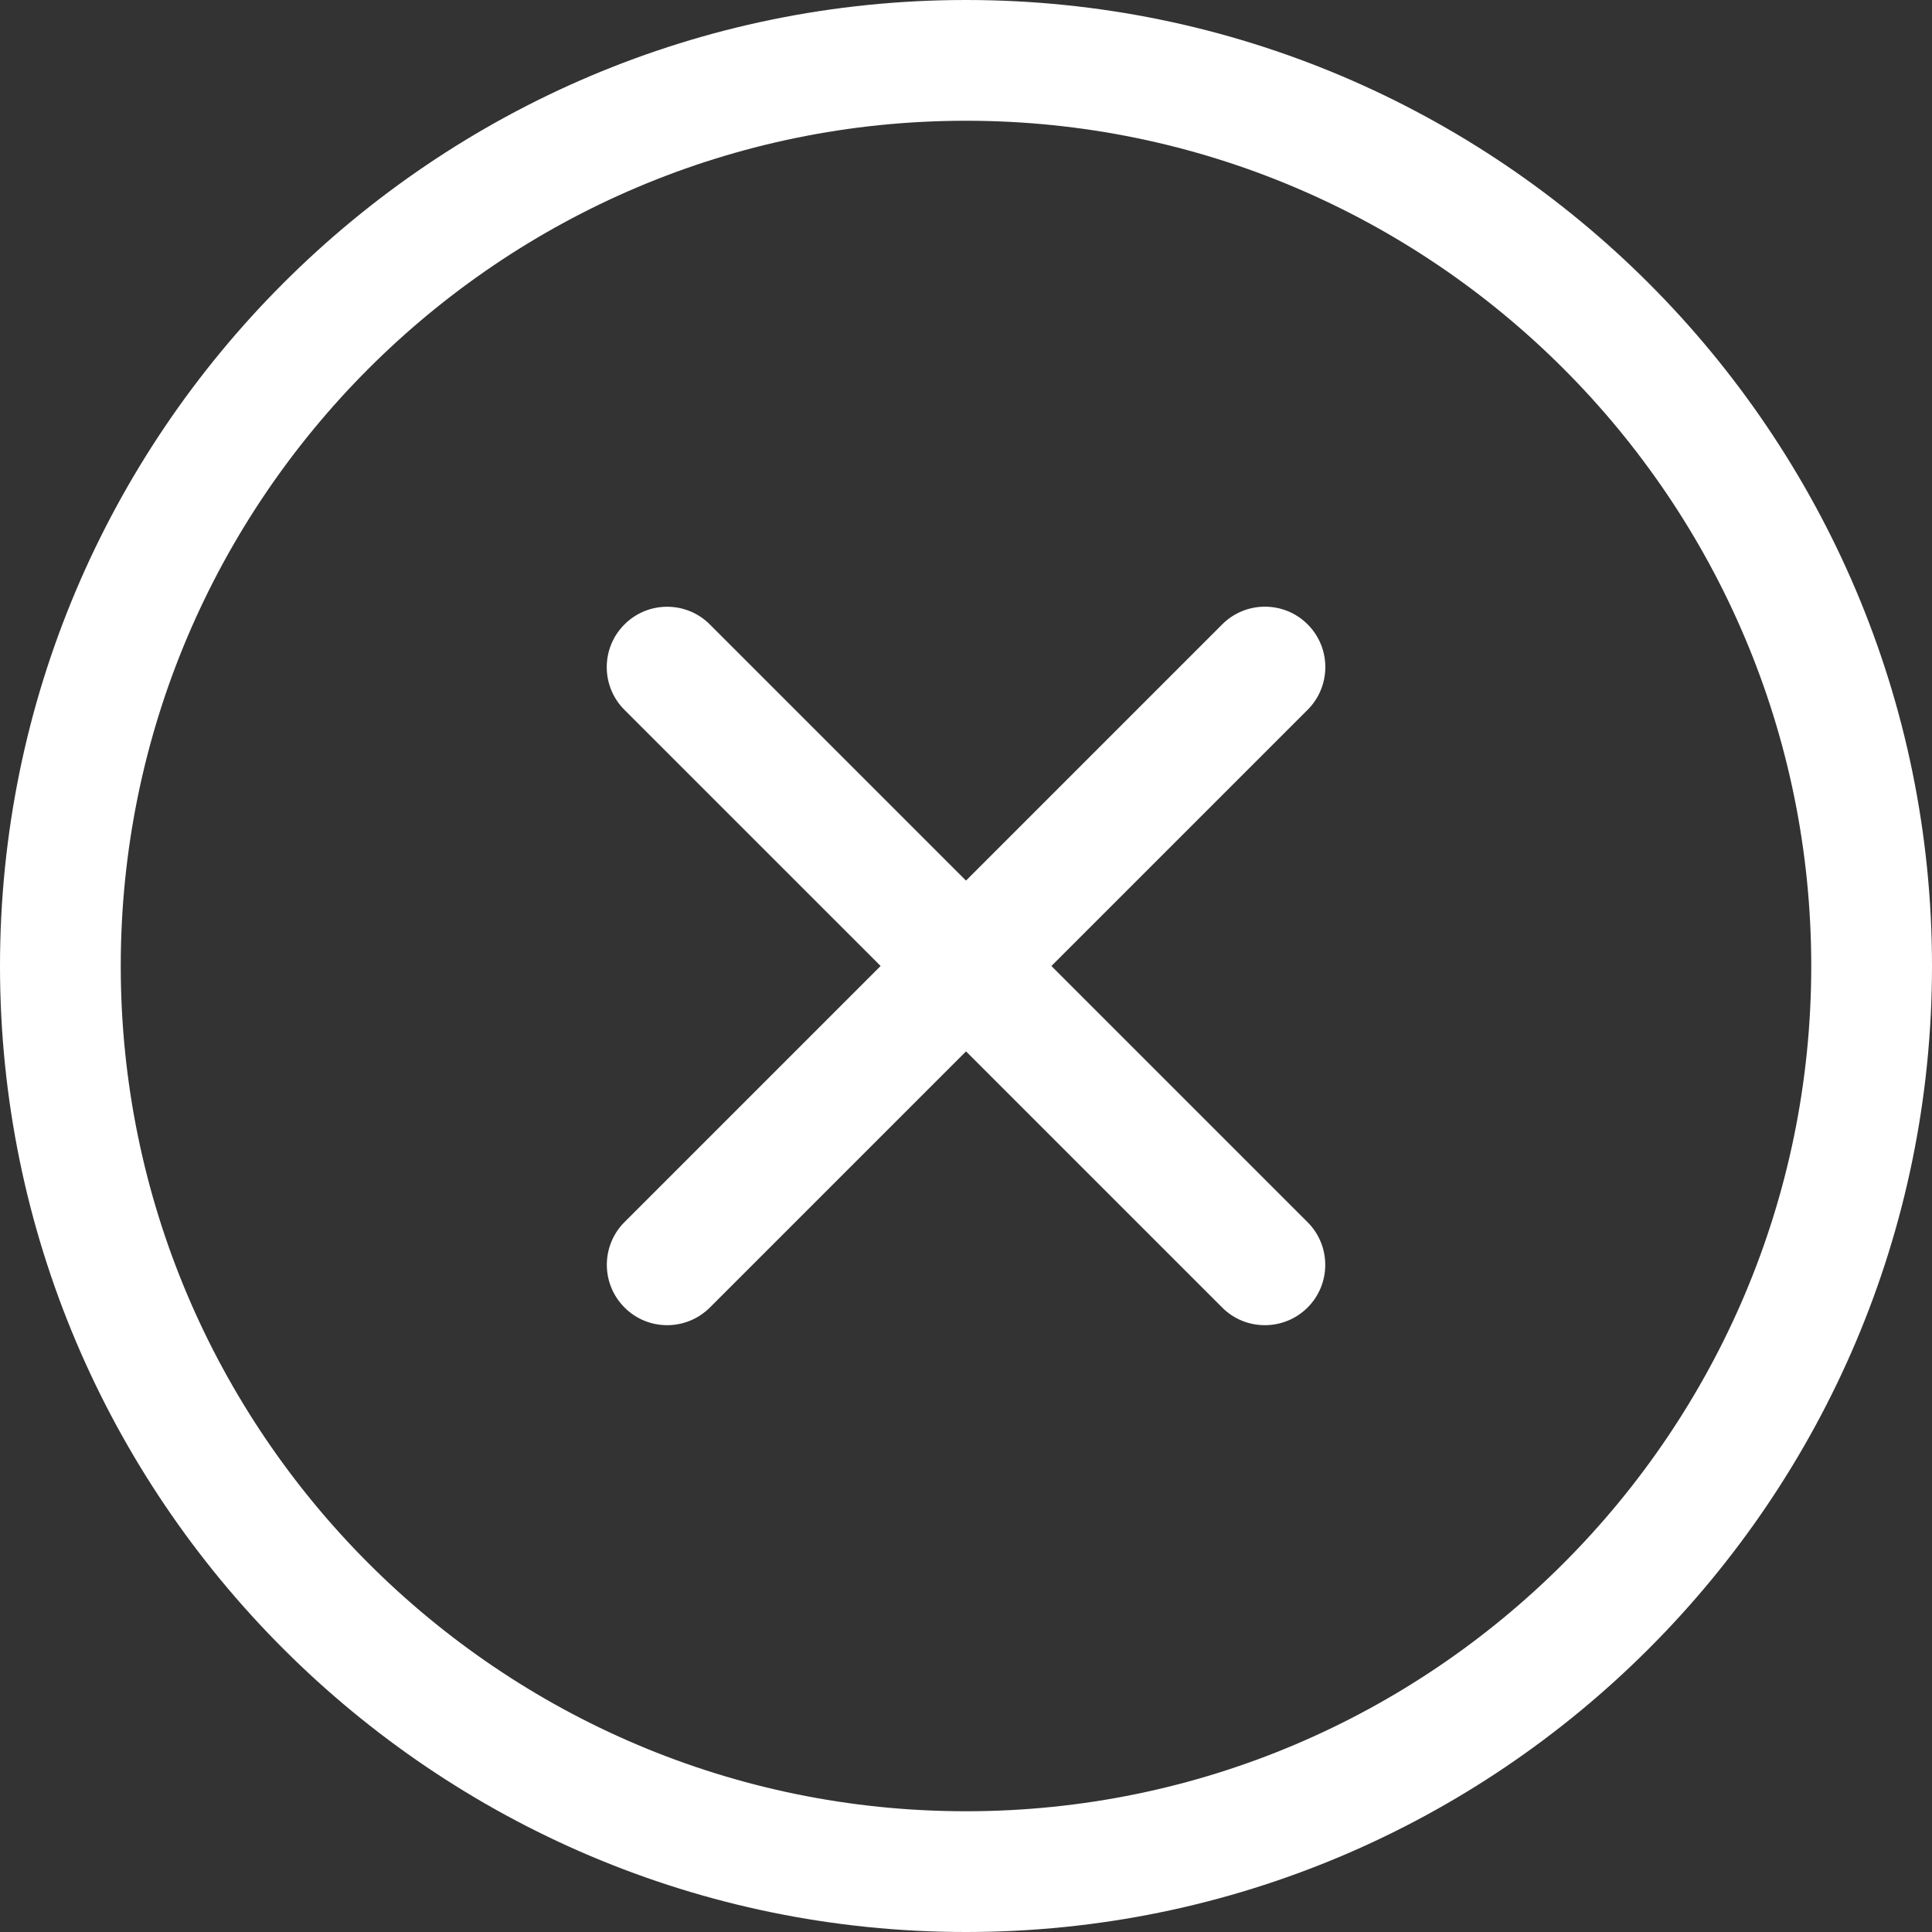<svg height="512pt" fill="white" viewBox="0 0 512 512" width="512pt" xmlns="http://www.w3.org/2000/svg"><rect x="0" y="0" width="512" height="512" fill="#333333" stroke="none"/><path d="m256 512c-141.164 0-256-114.836-256-256s114.836-256 256-256 256 114.836 256 256-114.836 256-256 256zm0-480c-123.52 0-224 100.48-224 224s100.48 224 224 224 224-100.48 224-224-100.48-224-224-224zm0 0"/><path d="m176.812 351.188c-4.098 0-8.195-1.555-11.309-4.691-6.25-6.25-6.25-16.383 0-22.633l158.398-158.402c6.254-6.25 16.387-6.25 22.637 0s6.25 16.383 0 22.637l-158.402 158.398c-3.156 3.137-7.25 4.691-11.324 4.691zm0 0"/><path d="m335.188 351.188c-4.094 0-8.191-1.555-11.305-4.691l-158.398-158.379c-6.254-6.25-6.254-16.383 0-22.633 6.25-6.254 16.383-6.254 22.633 0l158.398 158.398c6.254 6.25 6.254 16.383 0 22.633-3.133 3.117-7.23 4.672-11.328 4.672zm0 0"/></svg>
